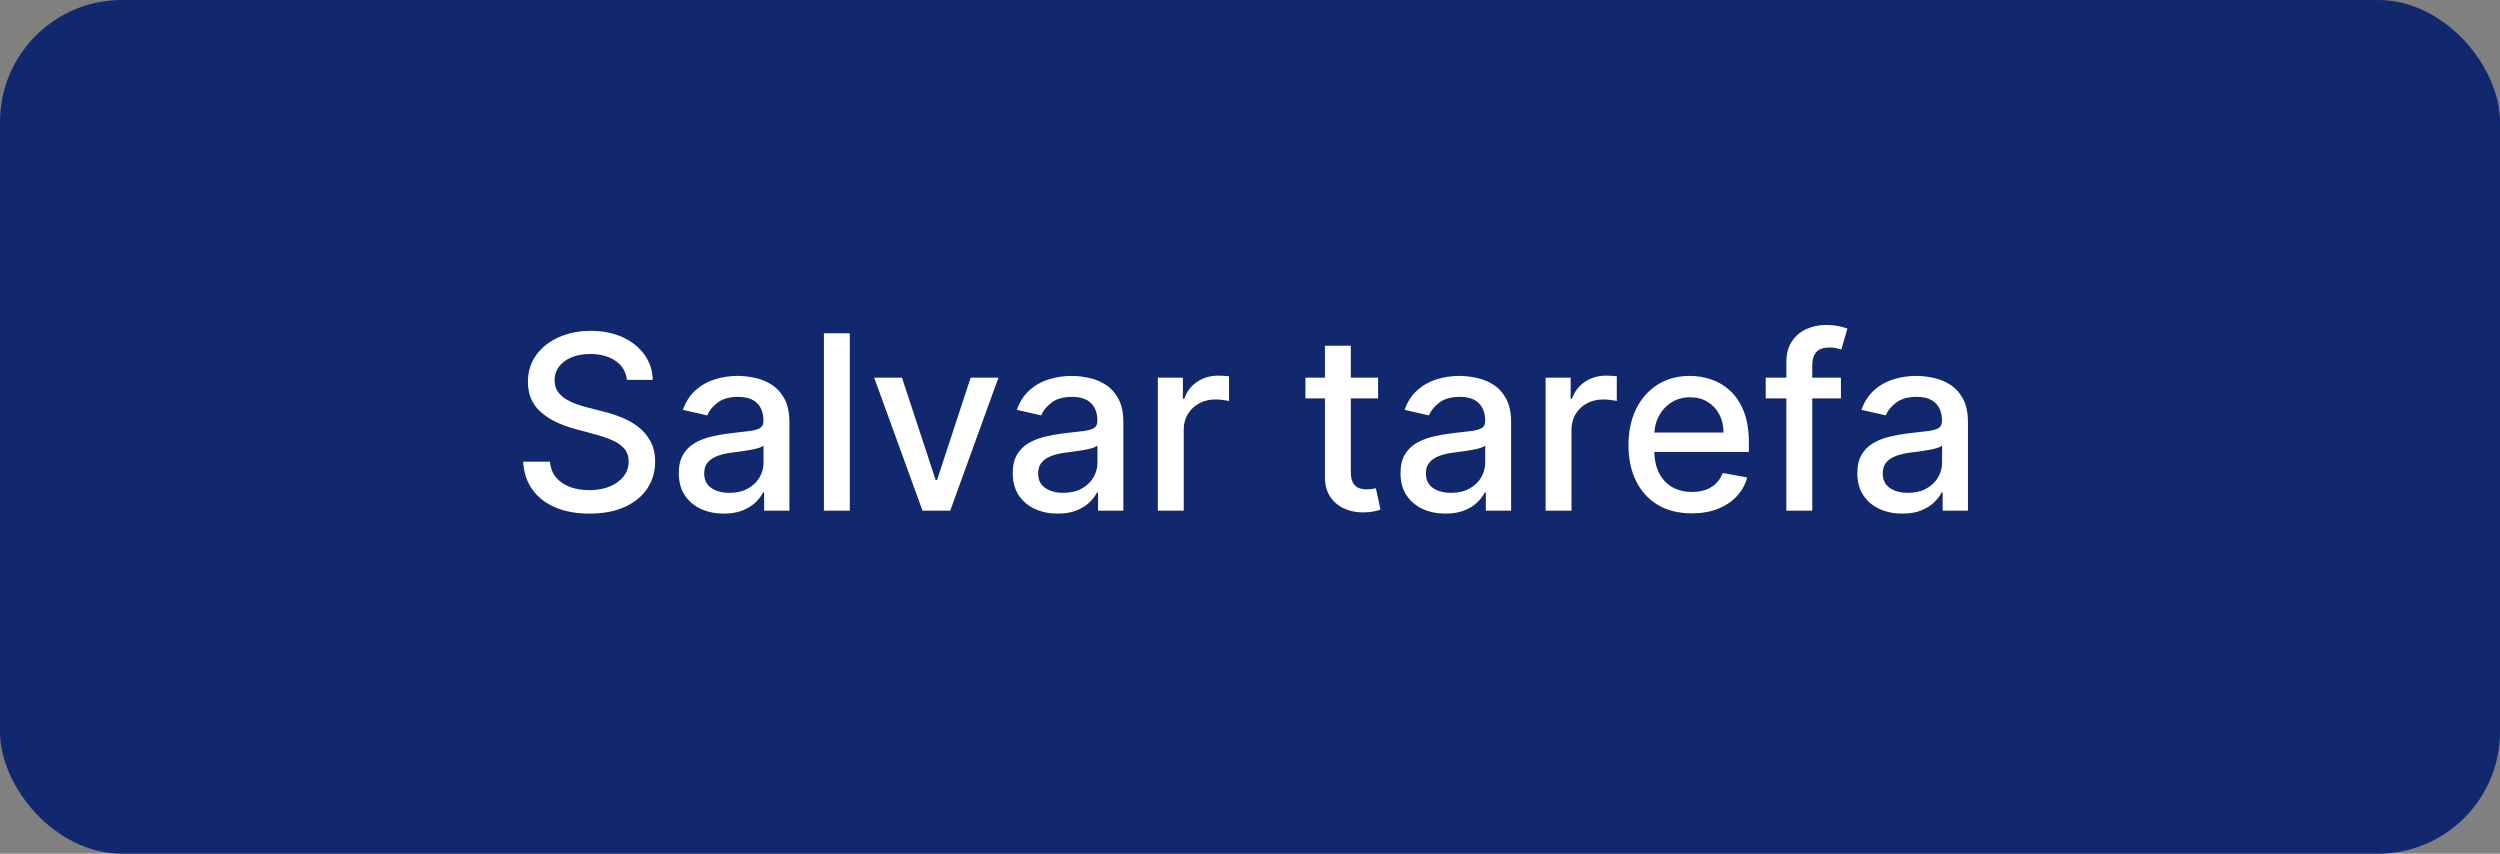 <svg width="164" height="56" viewBox="0 0 164 56" fill="none" xmlns="http://www.w3.org/2000/svg">
<rect x="0" y="0" width="164" height="56" fill="#808080" stroke="none"/>
<rect width="164" height="56" rx="8" fill="#11276E"/>
<path d="M41.125 24.921C41.064 24.383 40.814 23.966 40.375 23.671C39.936 23.371 39.383 23.222 38.716 23.222C38.239 23.222 37.826 23.297 37.477 23.449C37.129 23.597 36.858 23.801 36.665 24.062C36.475 24.32 36.381 24.614 36.381 24.943C36.381 25.22 36.445 25.458 36.574 25.659C36.706 25.86 36.879 26.028 37.091 26.165C37.307 26.297 37.538 26.409 37.784 26.5C38.03 26.587 38.267 26.659 38.494 26.716L39.631 27.011C40.002 27.102 40.383 27.225 40.773 27.381C41.163 27.536 41.525 27.741 41.858 27.994C42.191 28.248 42.46 28.562 42.665 28.938C42.873 29.312 42.977 29.761 42.977 30.284C42.977 30.943 42.807 31.528 42.466 32.04C42.129 32.551 41.638 32.955 40.994 33.25C40.354 33.545 39.58 33.693 38.67 33.693C37.799 33.693 37.045 33.555 36.409 33.278C35.773 33.002 35.275 32.61 34.915 32.102C34.555 31.591 34.356 30.985 34.318 30.284H36.08C36.114 30.704 36.25 31.055 36.489 31.335C36.731 31.612 37.04 31.818 37.415 31.954C37.794 32.087 38.208 32.153 38.659 32.153C39.155 32.153 39.597 32.076 39.983 31.921C40.373 31.761 40.68 31.542 40.903 31.261C41.127 30.977 41.239 30.646 41.239 30.267C41.239 29.922 41.14 29.64 40.943 29.421C40.75 29.201 40.487 29.019 40.153 28.875C39.824 28.731 39.451 28.604 39.034 28.494L37.659 28.119C36.727 27.866 35.989 27.492 35.443 27C34.901 26.508 34.631 25.856 34.631 25.046C34.631 24.375 34.812 23.79 35.176 23.29C35.54 22.79 36.032 22.401 36.653 22.125C37.275 21.845 37.975 21.704 38.756 21.704C39.544 21.704 40.239 21.843 40.841 22.119C41.447 22.396 41.924 22.776 42.273 23.261C42.621 23.742 42.803 24.296 42.818 24.921H41.125ZM47.479 33.693C46.926 33.693 46.426 33.591 45.979 33.386C45.532 33.178 45.178 32.877 44.916 32.483C44.659 32.089 44.53 31.606 44.53 31.034C44.53 30.542 44.624 30.136 44.814 29.818C45.003 29.5 45.259 29.248 45.581 29.062C45.903 28.877 46.263 28.737 46.66 28.642C47.058 28.547 47.464 28.475 47.876 28.426C48.399 28.366 48.823 28.316 49.149 28.278C49.475 28.237 49.712 28.171 49.859 28.079C50.007 27.989 50.081 27.841 50.081 27.636V27.597C50.081 27.1 49.941 26.716 49.66 26.443C49.384 26.171 48.971 26.034 48.422 26.034C47.85 26.034 47.399 26.161 47.07 26.415C46.744 26.665 46.519 26.943 46.394 27.25L44.797 26.886C44.986 26.356 45.263 25.928 45.626 25.602C45.994 25.273 46.416 25.034 46.894 24.886C47.371 24.735 47.873 24.659 48.399 24.659C48.748 24.659 49.117 24.701 49.507 24.784C49.901 24.864 50.269 25.011 50.609 25.227C50.954 25.443 51.236 25.752 51.456 26.153C51.676 26.551 51.785 27.068 51.785 27.704V33.5H50.126V32.307H50.058C49.948 32.526 49.784 32.742 49.564 32.955C49.344 33.167 49.062 33.343 48.717 33.483C48.373 33.623 47.96 33.693 47.479 33.693ZM47.848 32.33C48.318 32.33 48.719 32.237 49.053 32.051C49.39 31.866 49.645 31.623 49.82 31.324C49.998 31.021 50.087 30.697 50.087 30.352V29.227C50.026 29.288 49.909 29.345 49.734 29.398C49.564 29.447 49.369 29.491 49.149 29.528C48.929 29.562 48.715 29.595 48.507 29.625C48.299 29.651 48.124 29.674 47.984 29.693C47.655 29.735 47.354 29.805 47.081 29.903C46.812 30.002 46.596 30.144 46.433 30.329C46.274 30.511 46.195 30.754 46.195 31.057C46.195 31.477 46.35 31.796 46.66 32.011C46.971 32.224 47.367 32.33 47.848 32.33ZM55.747 21.864V33.5H54.048V21.864H55.747ZM65.499 24.773L62.334 33.5H60.516L57.345 24.773H59.169L61.379 31.489H61.47L63.675 24.773H65.499ZM69.385 33.693C68.832 33.693 68.332 33.591 67.885 33.386C67.438 33.178 67.084 32.877 66.822 32.483C66.565 32.089 66.436 31.606 66.436 31.034C66.436 30.542 66.531 30.136 66.72 29.818C66.91 29.5 67.165 29.248 67.487 29.062C67.809 28.877 68.169 28.737 68.567 28.642C68.965 28.547 69.37 28.475 69.783 28.426C70.305 28.366 70.73 28.316 71.055 28.278C71.381 28.237 71.618 28.171 71.766 28.079C71.913 27.989 71.987 27.841 71.987 27.636V27.597C71.987 27.1 71.847 26.716 71.567 26.443C71.29 26.171 70.877 26.034 70.328 26.034C69.756 26.034 69.305 26.161 68.976 26.415C68.65 26.665 68.425 26.943 68.3 27.25L66.703 26.886C66.892 26.356 67.169 25.928 67.533 25.602C67.9 25.273 68.322 25.034 68.8 24.886C69.277 24.735 69.779 24.659 70.305 24.659C70.654 24.659 71.023 24.701 71.413 24.784C71.807 24.864 72.175 25.011 72.516 25.227C72.86 25.443 73.142 25.752 73.362 26.153C73.582 26.551 73.692 27.068 73.692 27.704V33.5H72.033V32.307H71.965C71.855 32.526 71.69 32.742 71.47 32.955C71.251 33.167 70.968 33.343 70.624 33.483C70.279 33.623 69.866 33.693 69.385 33.693ZM69.754 32.33C70.224 32.33 70.626 32.237 70.959 32.051C71.296 31.866 71.552 31.623 71.726 31.324C71.904 31.021 71.993 30.697 71.993 30.352V29.227C71.932 29.288 71.815 29.345 71.641 29.398C71.47 29.447 71.275 29.491 71.055 29.528C70.836 29.562 70.622 29.595 70.413 29.625C70.205 29.651 70.031 29.674 69.891 29.693C69.561 29.735 69.26 29.805 68.987 29.903C68.718 30.002 68.502 30.144 68.34 30.329C68.18 30.511 68.101 30.754 68.101 31.057C68.101 31.477 68.256 31.796 68.567 32.011C68.877 32.224 69.273 32.33 69.754 32.33ZM75.954 33.5V24.773H77.597V26.159H77.688C77.847 25.689 78.127 25.32 78.528 25.051C78.934 24.778 79.392 24.642 79.903 24.642C80.01 24.642 80.135 24.646 80.278 24.653C80.426 24.661 80.542 24.671 80.625 24.682V26.307C80.557 26.288 80.436 26.267 80.261 26.244C80.087 26.218 79.913 26.204 79.739 26.204C79.337 26.204 78.979 26.29 78.665 26.46C78.354 26.627 78.108 26.86 77.926 27.159C77.744 27.454 77.653 27.792 77.653 28.171V33.5H75.954ZM90.403 24.773V26.136H85.636V24.773H90.403ZM86.915 22.682H88.614V30.938C88.614 31.267 88.663 31.515 88.761 31.682C88.86 31.845 88.987 31.956 89.142 32.017C89.301 32.074 89.474 32.102 89.659 32.102C89.796 32.102 89.915 32.093 90.017 32.074C90.119 32.055 90.199 32.04 90.256 32.028L90.562 33.432C90.464 33.47 90.324 33.508 90.142 33.545C89.96 33.587 89.733 33.61 89.46 33.614C89.013 33.621 88.597 33.542 88.21 33.375C87.824 33.208 87.511 32.951 87.273 32.602C87.034 32.254 86.915 31.816 86.915 31.29V22.682ZM94.822 33.693C94.269 33.693 93.769 33.591 93.322 33.386C92.876 33.178 92.521 32.877 92.26 32.483C92.002 32.089 91.874 31.606 91.874 31.034C91.874 30.542 91.968 30.136 92.158 29.818C92.347 29.5 92.603 29.248 92.925 29.062C93.247 28.877 93.606 28.737 94.004 28.642C94.402 28.547 94.807 28.475 95.22 28.426C95.743 28.366 96.167 28.316 96.493 28.278C96.819 28.237 97.055 28.171 97.203 28.079C97.351 27.989 97.425 27.841 97.425 27.636V27.597C97.425 27.1 97.285 26.716 97.004 26.443C96.728 26.171 96.315 26.034 95.766 26.034C95.194 26.034 94.743 26.161 94.413 26.415C94.088 26.665 93.862 26.943 93.737 27.25L92.141 26.886C92.33 26.356 92.606 25.928 92.97 25.602C93.338 25.273 93.76 25.034 94.237 24.886C94.715 24.735 95.216 24.659 95.743 24.659C96.091 24.659 96.461 24.701 96.851 24.784C97.245 24.864 97.612 25.011 97.953 25.227C98.298 25.443 98.58 25.752 98.8 26.153C99.019 26.551 99.129 27.068 99.129 27.704V33.5H97.47V32.307H97.402C97.292 32.526 97.127 32.742 96.908 32.955C96.688 33.167 96.406 33.343 96.061 33.483C95.716 33.623 95.303 33.693 94.822 33.693ZM95.192 32.33C95.662 32.33 96.063 32.237 96.396 32.051C96.733 31.866 96.989 31.623 97.163 31.324C97.341 31.021 97.43 30.697 97.43 30.352V29.227C97.37 29.288 97.252 29.345 97.078 29.398C96.908 29.447 96.713 29.491 96.493 29.528C96.273 29.562 96.059 29.595 95.851 29.625C95.642 29.651 95.468 29.674 95.328 29.693C94.999 29.735 94.697 29.805 94.425 29.903C94.156 30.002 93.94 30.144 93.777 30.329C93.618 30.511 93.538 30.754 93.538 31.057C93.538 31.477 93.694 31.796 94.004 32.011C94.315 32.224 94.711 32.33 95.192 32.33ZM101.392 33.5V24.773H103.034V26.159H103.125C103.284 25.689 103.564 25.32 103.966 25.051C104.371 24.778 104.83 24.642 105.341 24.642C105.447 24.642 105.572 24.646 105.716 24.653C105.864 24.661 105.979 24.671 106.062 24.682V26.307C105.994 26.288 105.873 26.267 105.699 26.244C105.525 26.218 105.35 26.204 105.176 26.204C104.775 26.204 104.417 26.29 104.102 26.46C103.792 26.627 103.545 26.86 103.364 27.159C103.182 27.454 103.091 27.792 103.091 28.171V33.5H101.392ZM110.982 33.676C110.122 33.676 109.381 33.492 108.76 33.125C108.143 32.754 107.665 32.233 107.328 31.562C106.995 30.888 106.828 30.099 106.828 29.193C106.828 28.299 106.995 27.511 107.328 26.829C107.665 26.148 108.135 25.616 108.737 25.233C109.343 24.85 110.052 24.659 110.862 24.659C111.355 24.659 111.832 24.741 112.294 24.903C112.756 25.066 113.171 25.322 113.538 25.671C113.906 26.019 114.196 26.472 114.408 27.028C114.62 27.581 114.726 28.254 114.726 29.046V29.648H107.788V28.375H113.061C113.061 27.928 112.97 27.532 112.788 27.188C112.607 26.839 112.351 26.564 112.021 26.364C111.696 26.163 111.313 26.062 110.874 26.062C110.396 26.062 109.98 26.18 109.624 26.415C109.271 26.646 108.999 26.949 108.805 27.324C108.616 27.695 108.521 28.099 108.521 28.534V29.528C108.521 30.112 108.624 30.608 108.828 31.017C109.036 31.426 109.326 31.739 109.697 31.954C110.069 32.167 110.502 32.273 110.999 32.273C111.321 32.273 111.614 32.227 111.879 32.136C112.144 32.042 112.374 31.901 112.567 31.716C112.76 31.53 112.908 31.301 113.01 31.028L114.618 31.318C114.489 31.792 114.258 32.206 113.925 32.562C113.595 32.915 113.18 33.189 112.68 33.386C112.184 33.58 111.618 33.676 110.982 33.676ZM120.764 24.773V26.136H115.832V24.773H120.764ZM117.185 33.5V23.761C117.185 23.216 117.304 22.763 117.543 22.403C117.781 22.04 118.098 21.769 118.491 21.591C118.885 21.409 119.313 21.318 119.776 21.318C120.116 21.318 120.408 21.347 120.651 21.403C120.893 21.456 121.073 21.506 121.19 21.551L120.793 22.926C120.713 22.903 120.611 22.877 120.486 22.847C120.361 22.812 120.209 22.796 120.031 22.796C119.618 22.796 119.323 22.898 119.145 23.102C118.971 23.307 118.884 23.602 118.884 23.989V33.5H117.185ZM124.791 33.693C124.238 33.693 123.738 33.591 123.291 33.386C122.844 33.178 122.49 32.877 122.229 32.483C121.971 32.089 121.842 31.606 121.842 31.034C121.842 30.542 121.937 30.136 122.126 29.818C122.316 29.5 122.571 29.248 122.893 29.062C123.215 28.877 123.575 28.737 123.973 28.642C124.371 28.547 124.776 28.475 125.189 28.426C125.712 28.366 126.136 28.316 126.462 28.278C126.787 28.237 127.024 28.171 127.172 28.079C127.32 27.989 127.393 27.841 127.393 27.636V27.597C127.393 27.1 127.253 26.716 126.973 26.443C126.696 26.171 126.284 26.034 125.734 26.034C125.162 26.034 124.712 26.161 124.382 26.415C124.056 26.665 123.831 26.943 123.706 27.25L122.109 26.886C122.299 26.356 122.575 25.928 122.939 25.602C123.306 25.273 123.729 25.034 124.206 24.886C124.683 24.735 125.185 24.659 125.712 24.659C126.06 24.659 126.429 24.701 126.82 24.784C127.214 24.864 127.581 25.011 127.922 25.227C128.267 25.443 128.549 25.752 128.768 26.153C128.988 26.551 129.098 27.068 129.098 27.704V33.5H127.439V32.307H127.371C127.261 32.526 127.096 32.742 126.876 32.955C126.657 33.167 126.375 33.343 126.03 33.483C125.685 33.623 125.272 33.693 124.791 33.693ZM125.161 32.33C125.63 32.33 126.032 32.237 126.365 32.051C126.702 31.866 126.958 31.623 127.132 31.324C127.31 31.021 127.399 30.697 127.399 30.352V29.227C127.339 29.288 127.221 29.345 127.047 29.398C126.876 29.447 126.681 29.491 126.462 29.528C126.242 29.562 126.028 29.595 125.82 29.625C125.611 29.651 125.437 29.674 125.297 29.693C124.967 29.735 124.666 29.805 124.393 29.903C124.125 30.002 123.909 30.144 123.746 30.329C123.587 30.511 123.507 30.754 123.507 31.057C123.507 31.477 123.662 31.796 123.973 32.011C124.284 32.224 124.679 32.33 125.161 32.33Z" fill="white"/>
</svg>
